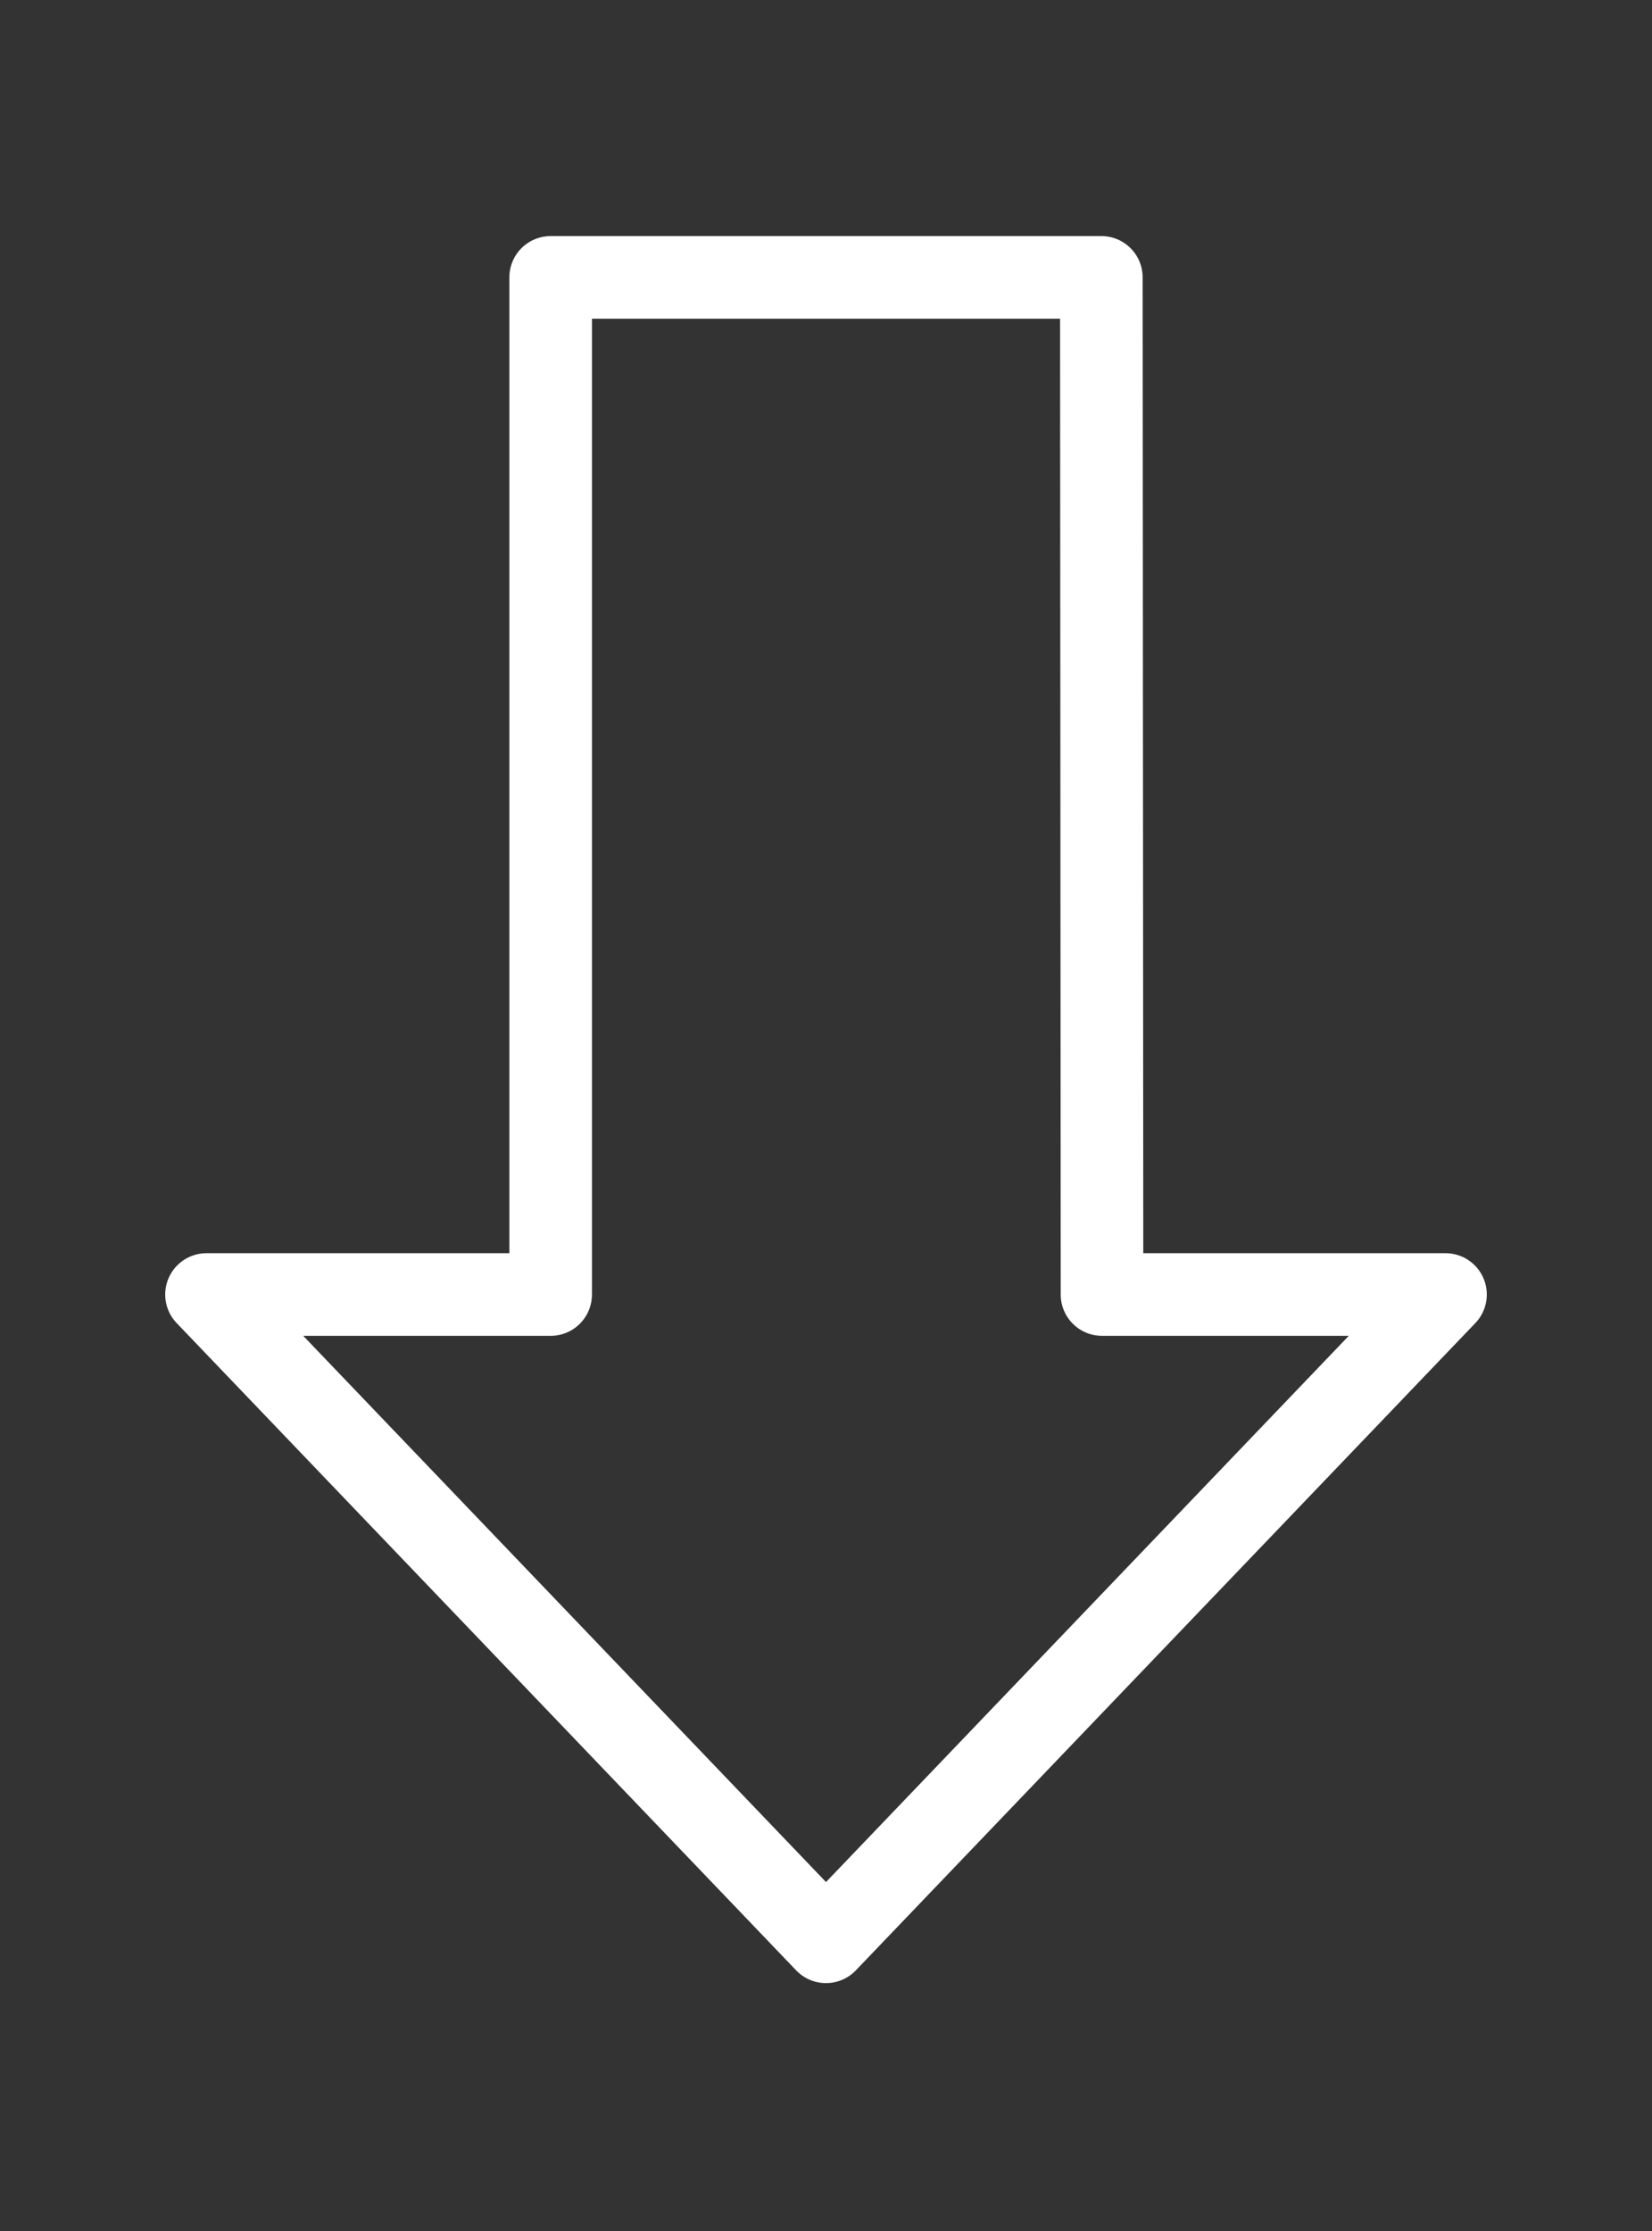 <svg width="40" height="54" viewBox="0 0 40 54" fill="none" xmlns="http://www.w3.org/2000/svg">
<rect x="0" y="0" width="40" height="54" fill="#333333" stroke="none"/>
<path d="M20 47L35 31.333H26.683L26.667 6.714H13.333V31.333H5L20 47Z" stroke="white" stroke-width="2" stroke-linecap="round" stroke-linejoin="round"/>
</svg>
